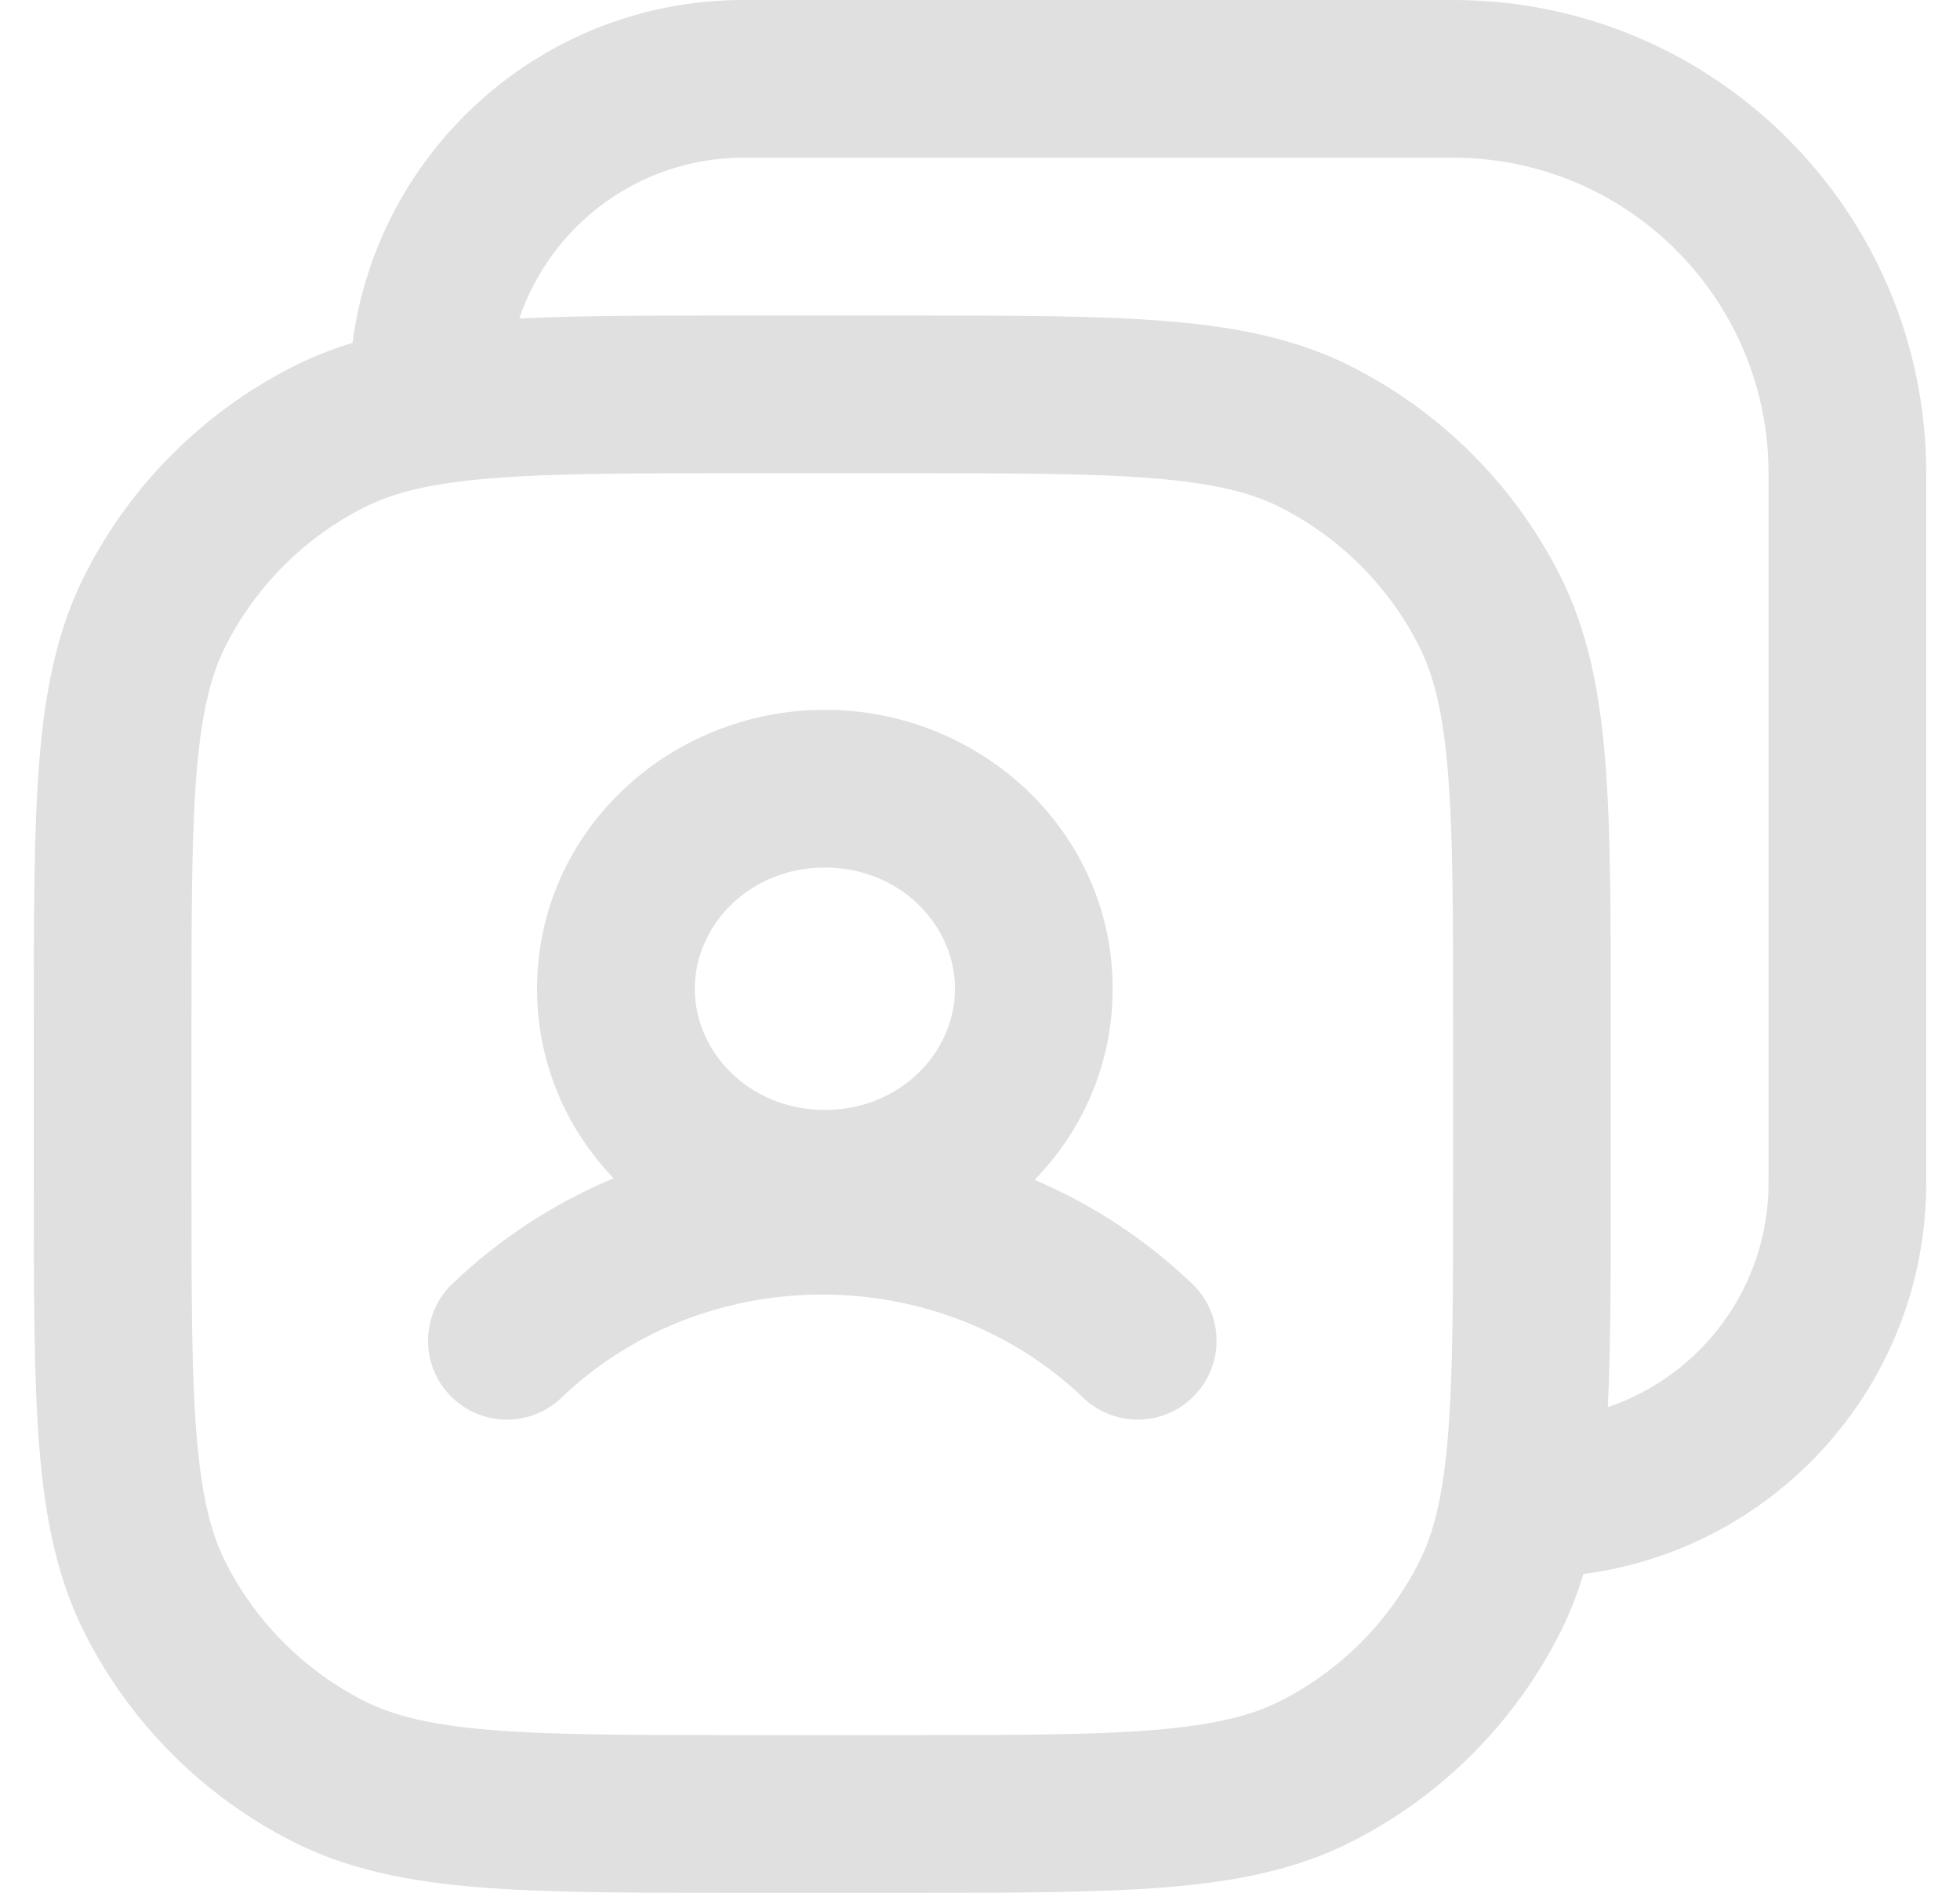 <svg width="29" height="28" viewBox="0 0 29 28" fill="none" xmlns="http://www.w3.org/2000/svg">
<g id="user/double" clip-path="url(#clip0_516_1679)">
<path id="Icon (Stroke)" fill-rule="evenodd" clip-rule="evenodd" d="M5.216 5.072C5.589 2.21 8.036 0 11 0H21.5C25.366 0 28.5 3.134 28.5 7V17.5C28.5 20.464 26.29 22.911 23.428 23.284C23.334 23.594 23.217 23.89 23.07 24.178C22.399 25.495 21.328 26.566 20.011 27.237C19.195 27.653 18.305 27.831 17.26 27.917C16.239 28 14.975 28 13.384 28H10.949C9.359 28 8.094 28 7.074 27.917C6.029 27.831 5.138 27.653 4.322 27.237C3.005 26.566 1.934 25.495 1.263 24.178C0.847 23.362 0.669 22.471 0.583 21.426C0.5 20.406 0.5 19.141 0.5 17.551V15.116C0.5 13.525 0.5 12.261 0.583 11.24C0.669 10.195 0.847 9.305 1.263 8.489C1.934 7.172 3.005 6.101 4.322 5.43C4.61 5.283 4.906 5.166 5.216 5.072ZM7.684 4.711C8.588 4.667 9.662 4.667 10.949 4.667H13.384C14.975 4.667 16.239 4.667 17.26 4.75C18.305 4.835 19.195 5.014 20.011 5.43C21.328 6.101 22.399 7.172 23.07 8.489C23.486 9.305 23.665 10.195 23.75 11.24C23.833 12.261 23.833 13.525 23.833 15.116V17.551C23.833 18.838 23.833 19.912 23.789 20.816C25.172 20.348 26.167 19.04 26.167 17.5V7C26.167 4.423 24.077 2.333 21.5 2.333H11C9.46 2.333 8.152 3.328 7.684 4.711ZM7.264 7.076C6.363 7.149 5.813 7.289 5.381 7.509C4.503 7.956 3.789 8.67 3.342 9.548C3.122 9.98 2.983 10.53 2.909 11.43C2.834 12.345 2.833 13.514 2.833 15.167V17.5C2.833 19.153 2.834 20.322 2.909 21.236C2.983 22.137 3.122 22.687 3.342 23.119C3.789 23.997 4.503 24.711 5.381 25.158C5.813 25.378 6.363 25.517 7.264 25.591C8.178 25.666 9.347 25.667 11 25.667H13.333C14.986 25.667 16.155 25.666 17.07 25.591C17.97 25.517 18.52 25.378 18.952 25.158C19.83 24.711 20.544 23.997 20.991 23.119C21.212 22.687 21.351 22.137 21.424 21.236C21.499 20.322 21.5 19.153 21.5 17.5V15.167C21.5 13.514 21.499 12.345 21.424 11.43C21.351 10.53 21.212 9.98 20.991 9.548C20.544 8.67 19.83 7.956 18.952 7.509C18.52 7.289 17.97 7.149 17.07 7.076C16.155 7.001 14.986 7 13.333 7H11C9.347 7 8.178 7.001 7.264 7.076ZM12.205 12.833C11.093 12.833 10.28 13.684 10.28 14.626C10.28 15.569 11.093 16.419 12.205 16.419C13.317 16.419 14.13 15.569 14.13 14.626C14.13 13.684 13.317 12.833 12.205 12.833ZM7.946 14.626C7.946 12.3 9.902 10.5 12.205 10.5C14.508 10.5 16.463 12.3 16.463 14.626C16.463 15.734 16.02 16.722 15.308 17.453C16.153 17.813 16.945 18.326 17.64 18.991C18.105 19.436 18.122 20.175 17.676 20.64C17.231 21.105 16.492 21.122 16.027 20.676C13.9 18.641 10.433 18.641 8.307 20.676C7.841 21.122 7.103 21.105 6.657 20.64C6.212 20.175 6.228 19.436 6.693 18.991C7.403 18.311 8.214 17.791 9.08 17.43C8.38 16.701 7.946 15.722 7.946 14.626Z" fill="#E0E0E0"/>
</g>
<defs>
<clipPath id="clip0_516_1679">
<rect width="28" height="28" fill="white" transform="translate(0.5)"/>
</clipPath>
</defs>
</svg>
